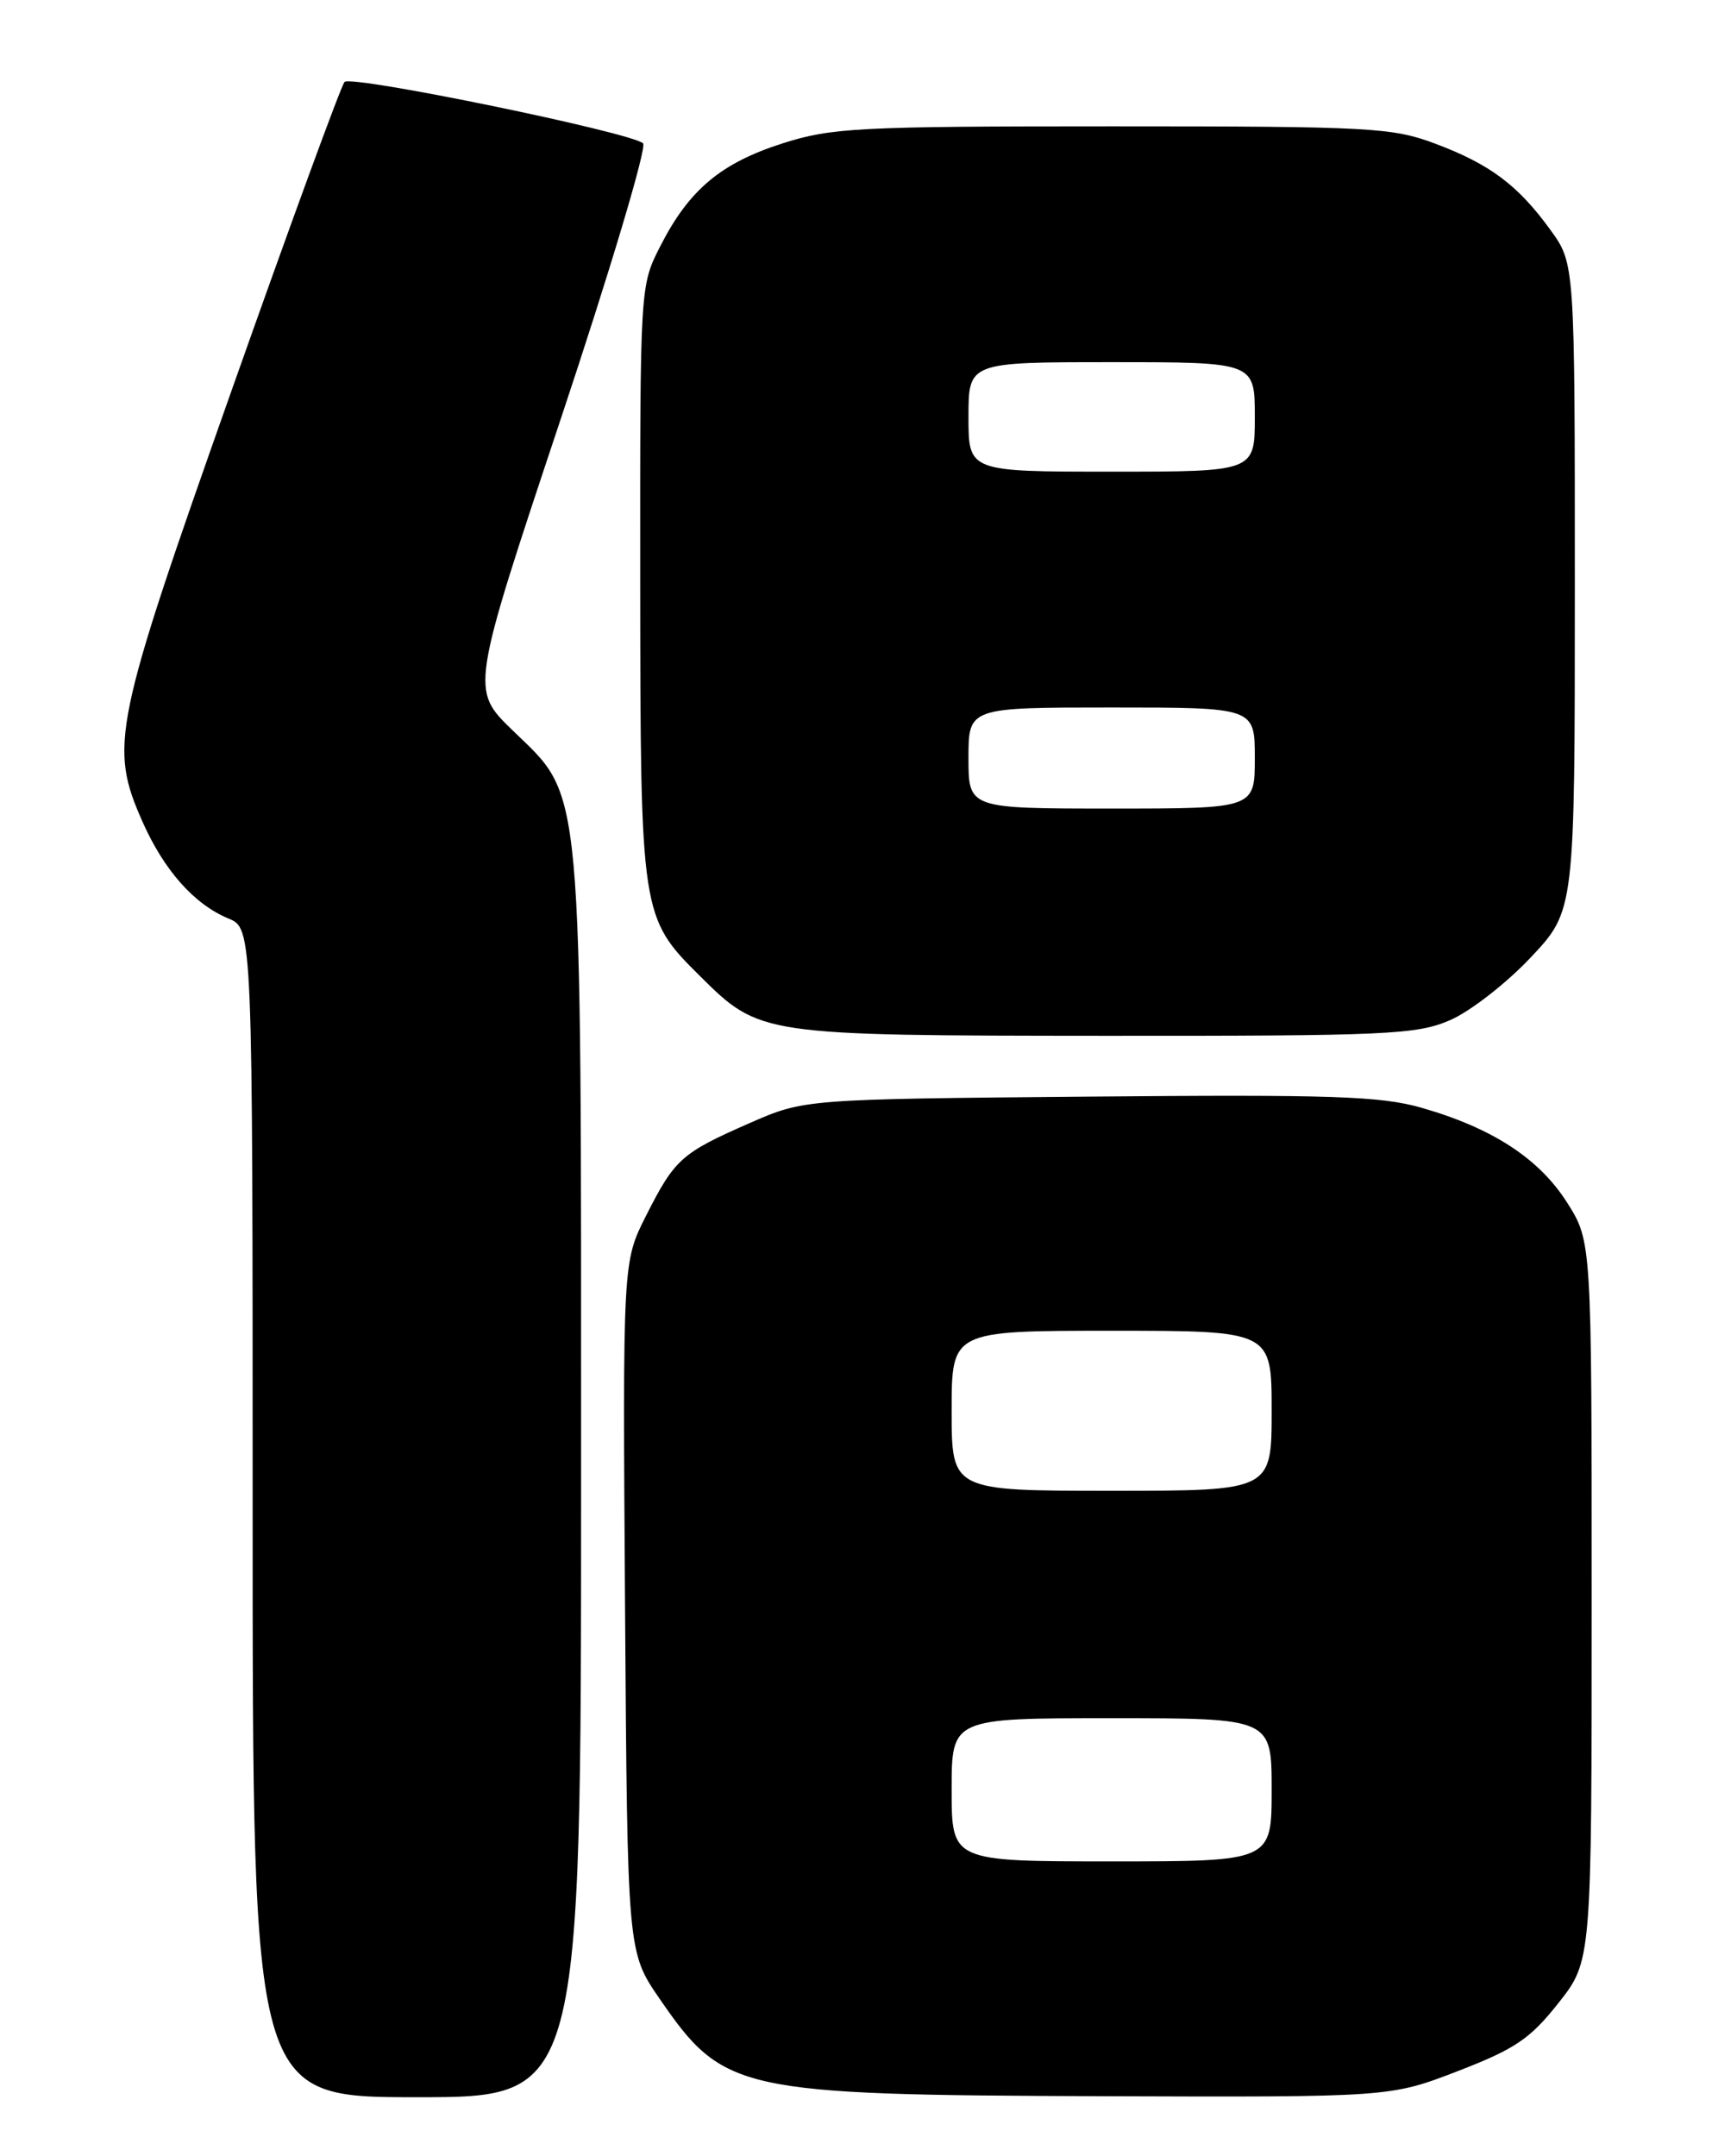 <?xml version="1.0" encoding="UTF-8" standalone="no"?>
<!DOCTYPE svg PUBLIC "-//W3C//DTD SVG 1.1//EN" "http://www.w3.org/Graphics/SVG/1.1/DTD/svg11.dtd" >
<svg xmlns="http://www.w3.org/2000/svg" xmlns:xlink="http://www.w3.org/1999/xlink" version="1.1" viewBox="0 0 204 256">
 <g >
 <path fill="currentColor"
d=" M 69.00 175.68 C 69.00 91.42 69.32 94.91 60.84 86.69 C 55.88 81.87 55.88 81.87 66.55 49.85 C 72.42 32.24 76.84 17.46 76.36 17.02 C 74.97 15.72 41.71 8.88 40.91 9.73 C 40.51 10.15 34.45 26.70 27.45 46.50 C 13.44 86.13 12.94 88.56 16.91 97.54 C 19.47 103.32 23.06 107.37 27.12 109.05 C 30.00 110.24 30.00 110.24 30.00 179.62 C 30.00 249.00 30.00 249.00 49.50 249.00 C 69.00 249.00 69.00 249.00 69.00 175.68 Z  M 173.08 245.91 C 179.92 243.27 181.68 242.08 185.05 237.82 C 189.00 232.82 189.00 232.82 189.00 190.11 C 189.00 147.39 189.00 147.39 186.08 142.78 C 182.76 137.55 177.22 133.94 168.82 131.53 C 163.98 130.14 158.21 129.94 129.32 130.20 C 95.50 130.50 95.50 130.50 89.00 133.35 C 80.91 136.90 80.13 137.59 76.71 144.35 C 73.94 149.83 73.94 149.83 74.22 190.79 C 74.50 231.76 74.50 231.76 78.33 237.32 C 85.93 248.36 87.58 248.72 130.78 248.88 C 165.06 249.00 165.06 249.00 173.08 245.91 Z  M 172.17 121.13 C 174.55 120.10 178.86 116.76 181.75 113.69 C 187.00 108.12 187.00 108.12 187.00 69.71 C 187.00 31.30 187.00 31.30 184.11 27.31 C 180.25 21.98 176.92 19.49 170.38 17.04 C 165.30 15.14 162.70 15.00 132.09 15.00 C 101.85 15.00 98.76 15.16 92.90 17.03 C 85.59 19.37 81.81 22.54 78.41 29.22 C 76.00 33.93 76.00 33.93 76.02 69.22 C 76.05 108.55 76.11 108.94 83.10 115.87 C 90.23 122.94 90.31 122.95 131.17 122.98 C 164.79 123.00 168.19 122.84 172.17 121.13 Z  M 113.00 212.50 C 113.00 204.00 113.00 204.00 132.00 204.00 C 151.00 204.00 151.00 204.00 151.00 212.50 C 151.00 221.00 151.00 221.00 132.00 221.00 C 113.00 221.00 113.00 221.00 113.00 212.50 Z  M 113.00 167.50 C 113.00 158.00 113.00 158.00 132.00 158.00 C 151.00 158.00 151.00 158.00 151.00 167.50 C 151.00 177.00 151.00 177.00 132.00 177.00 C 113.00 177.00 113.00 177.00 113.00 167.50 Z  M 115.00 90.00 C 115.00 84.00 115.00 84.00 132.00 84.00 C 149.00 84.00 149.00 84.00 149.00 90.00 C 149.00 96.00 149.00 96.00 132.00 96.00 C 115.00 96.00 115.00 96.00 115.00 90.00 Z  M 115.00 49.50 C 115.00 43.00 115.00 43.00 132.00 43.00 C 149.00 43.00 149.00 43.00 149.00 49.50 C 149.00 56.00 149.00 56.00 132.00 56.00 C 115.00 56.00 115.00 56.00 115.00 49.50 Z "/>
</g>
</svg>